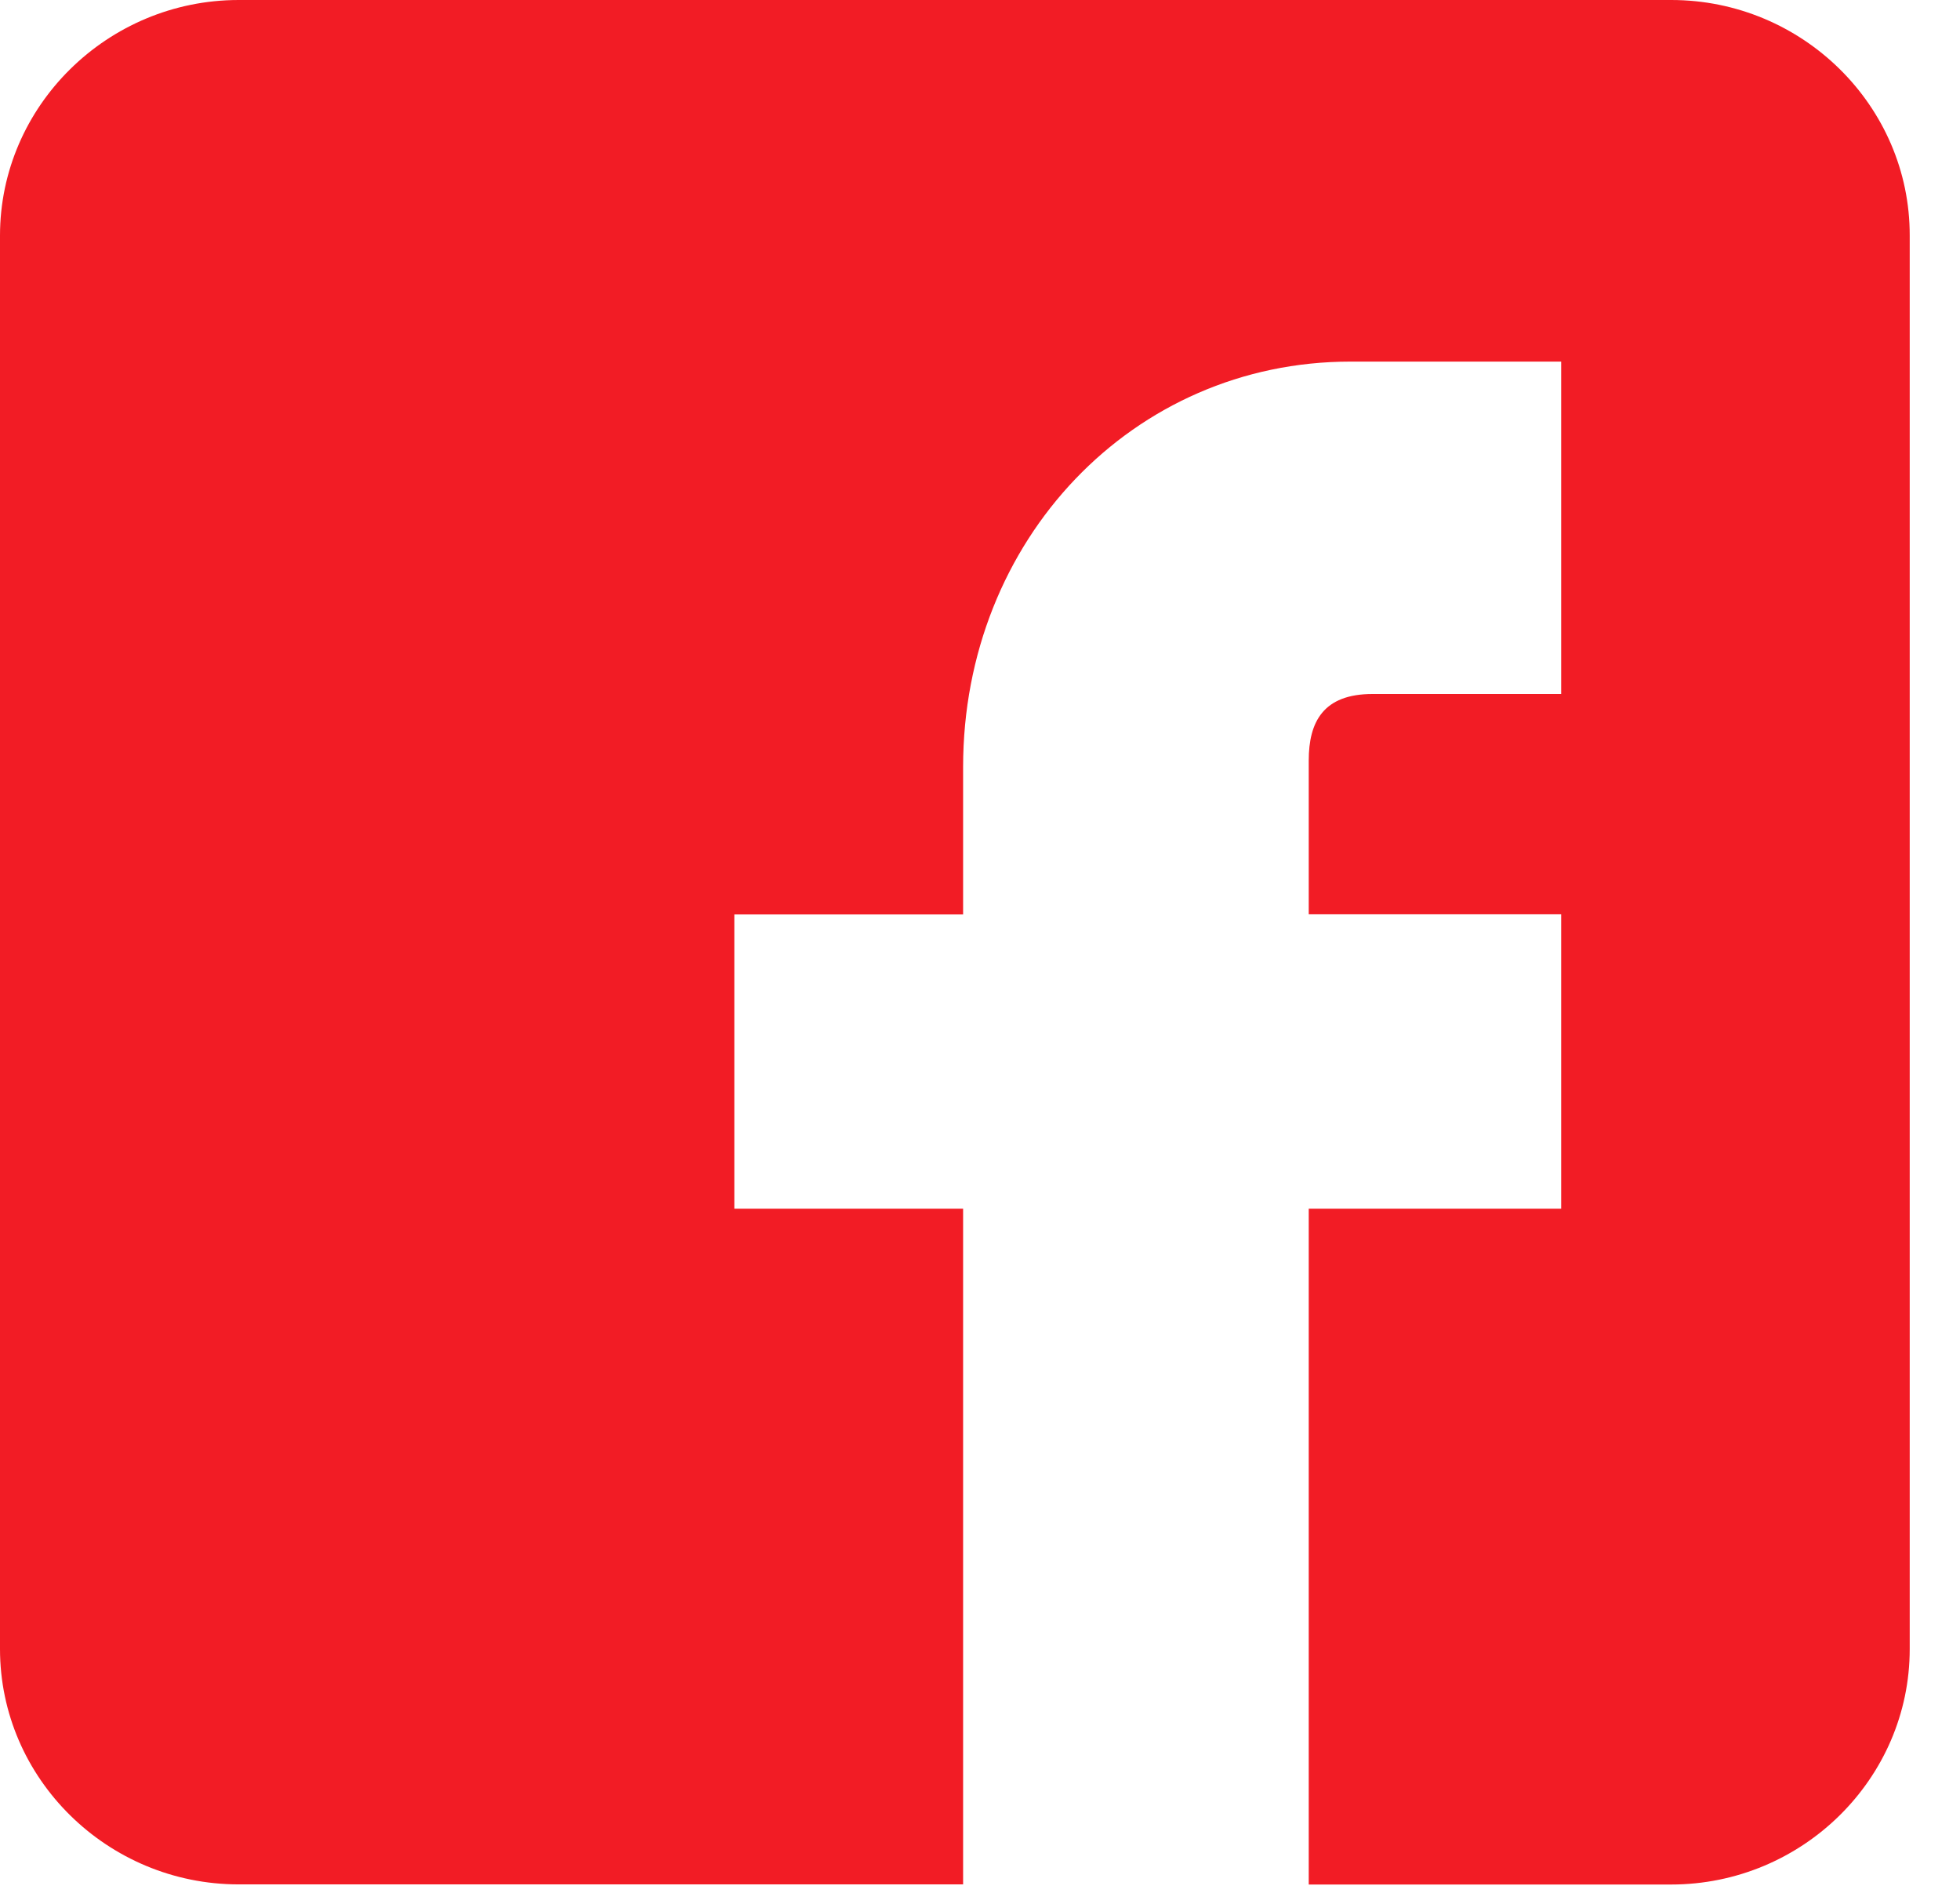 <?xml version="1.0" encoding="utf-8"?>
<!-- Generator: Adobe Illustrator 17.1.0, SVG Export Plug-In . SVG Version: 6.00 Build 0)  -->
<!DOCTYPE svg PUBLIC "-//W3C//DTD SVG 1.1//EN" "http://www.w3.org/Graphics/SVG/1.1/DTD/svg11.dtd">
<svg version="1.1" id="Layer_1" xmlns:ev="http://www.w3.org/2001/xml-events"
	 xmlns="http://www.w3.org/2000/svg" xmlns:xlink="http://www.w3.org/1999/xlink" x="0px" y="0px" viewBox="0 0 29 28"
	 enable-background="new 0 0 29 28" xml:space="preserve">
<path fill="#F21C25" d="M24.727,0H3.532C1.59,0,0,1.569,0,3.485v20.908c0,1.917,1.59,3.482,3.531,3.482H14.25V17.88h-3.385v-4.353
	h3.385v-2.181c0-3.363,2.517-5.997,5.73-5.997h3.119v4.917h-2.792c-0.729,0-0.943,0.414-0.943,0.984v2.275h3.735v4.355h-3.735v9.997
	h5.361c1.944,0,3.531-1.567,3.531-3.483V3.485C28.26,1.569,26.671,0,24.727,0z"/>
</svg>
